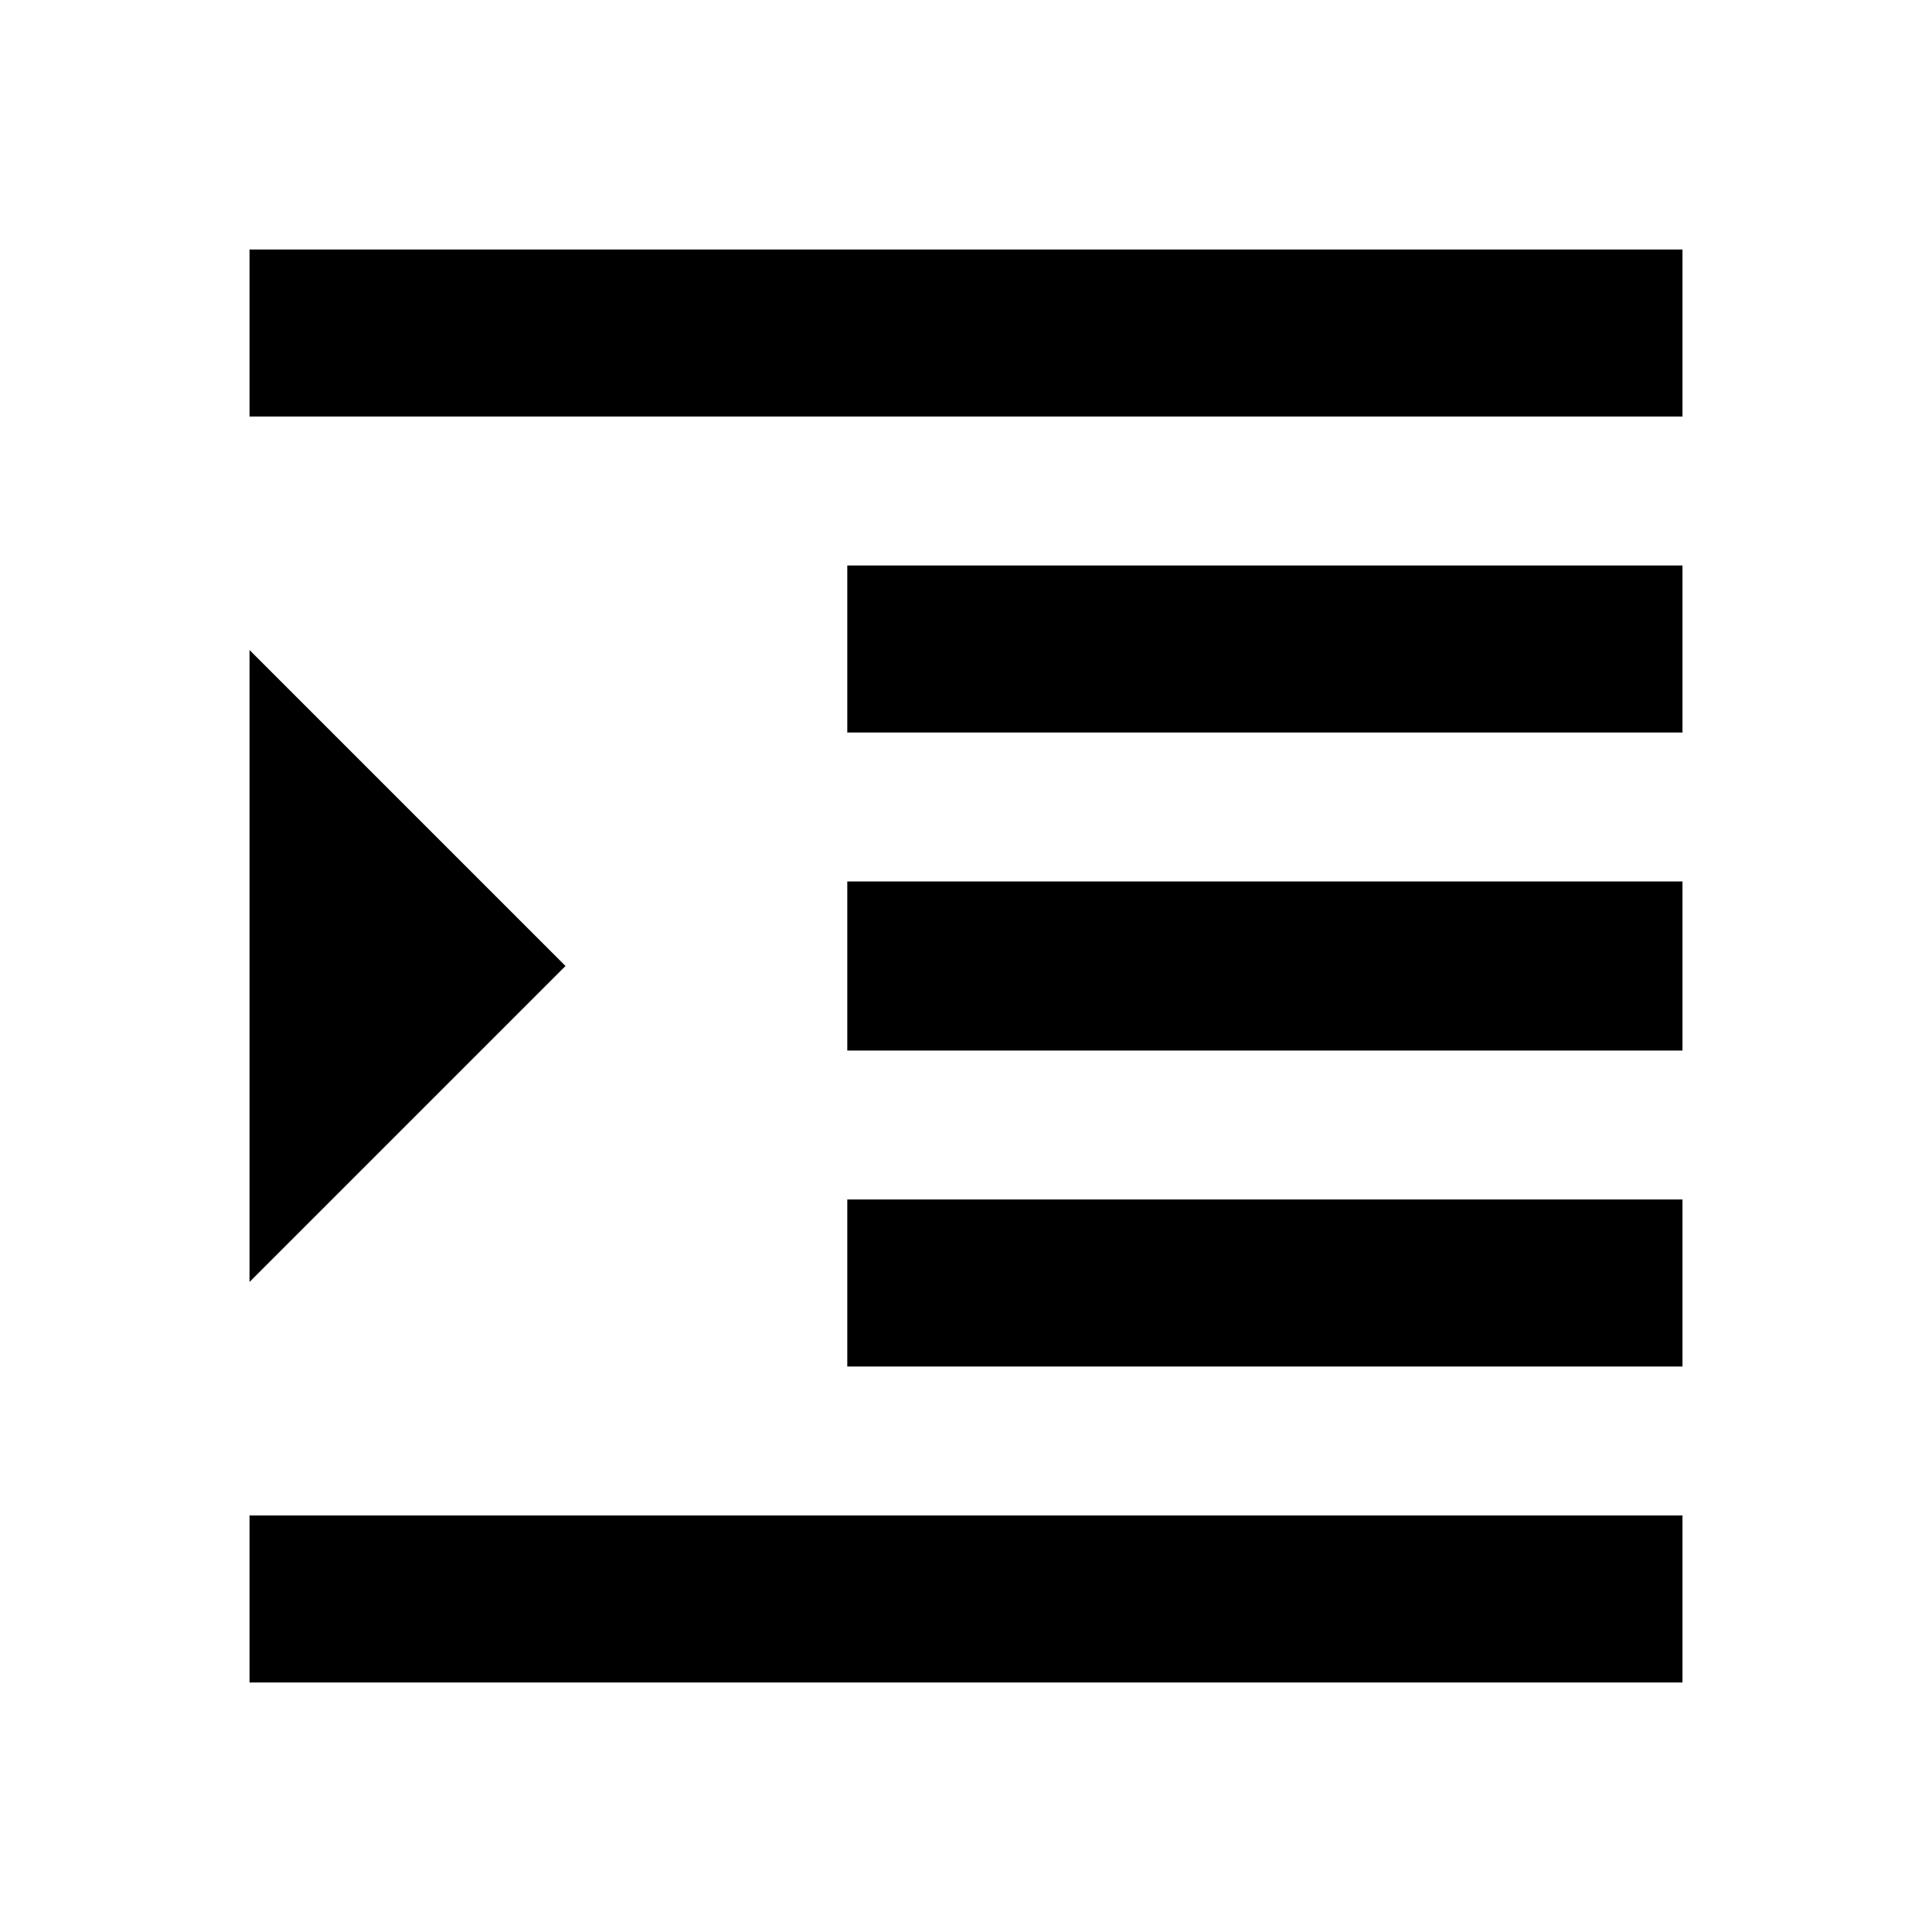 <svg xmlns="http://www.w3.org/2000/svg" viewBox="0 0 20 20"><path d="M2.583 17.417v-1.729h14.834v1.729Zm0-4.146V6.729L5.854 10Zm0-8.959V2.583h14.834v1.729Zm6.188 9.834v-1.729h8.646v1.729Zm0-3.271v-1.75h8.646v1.75Zm0-3.292V5.854h8.646v1.729Z"/></svg>
